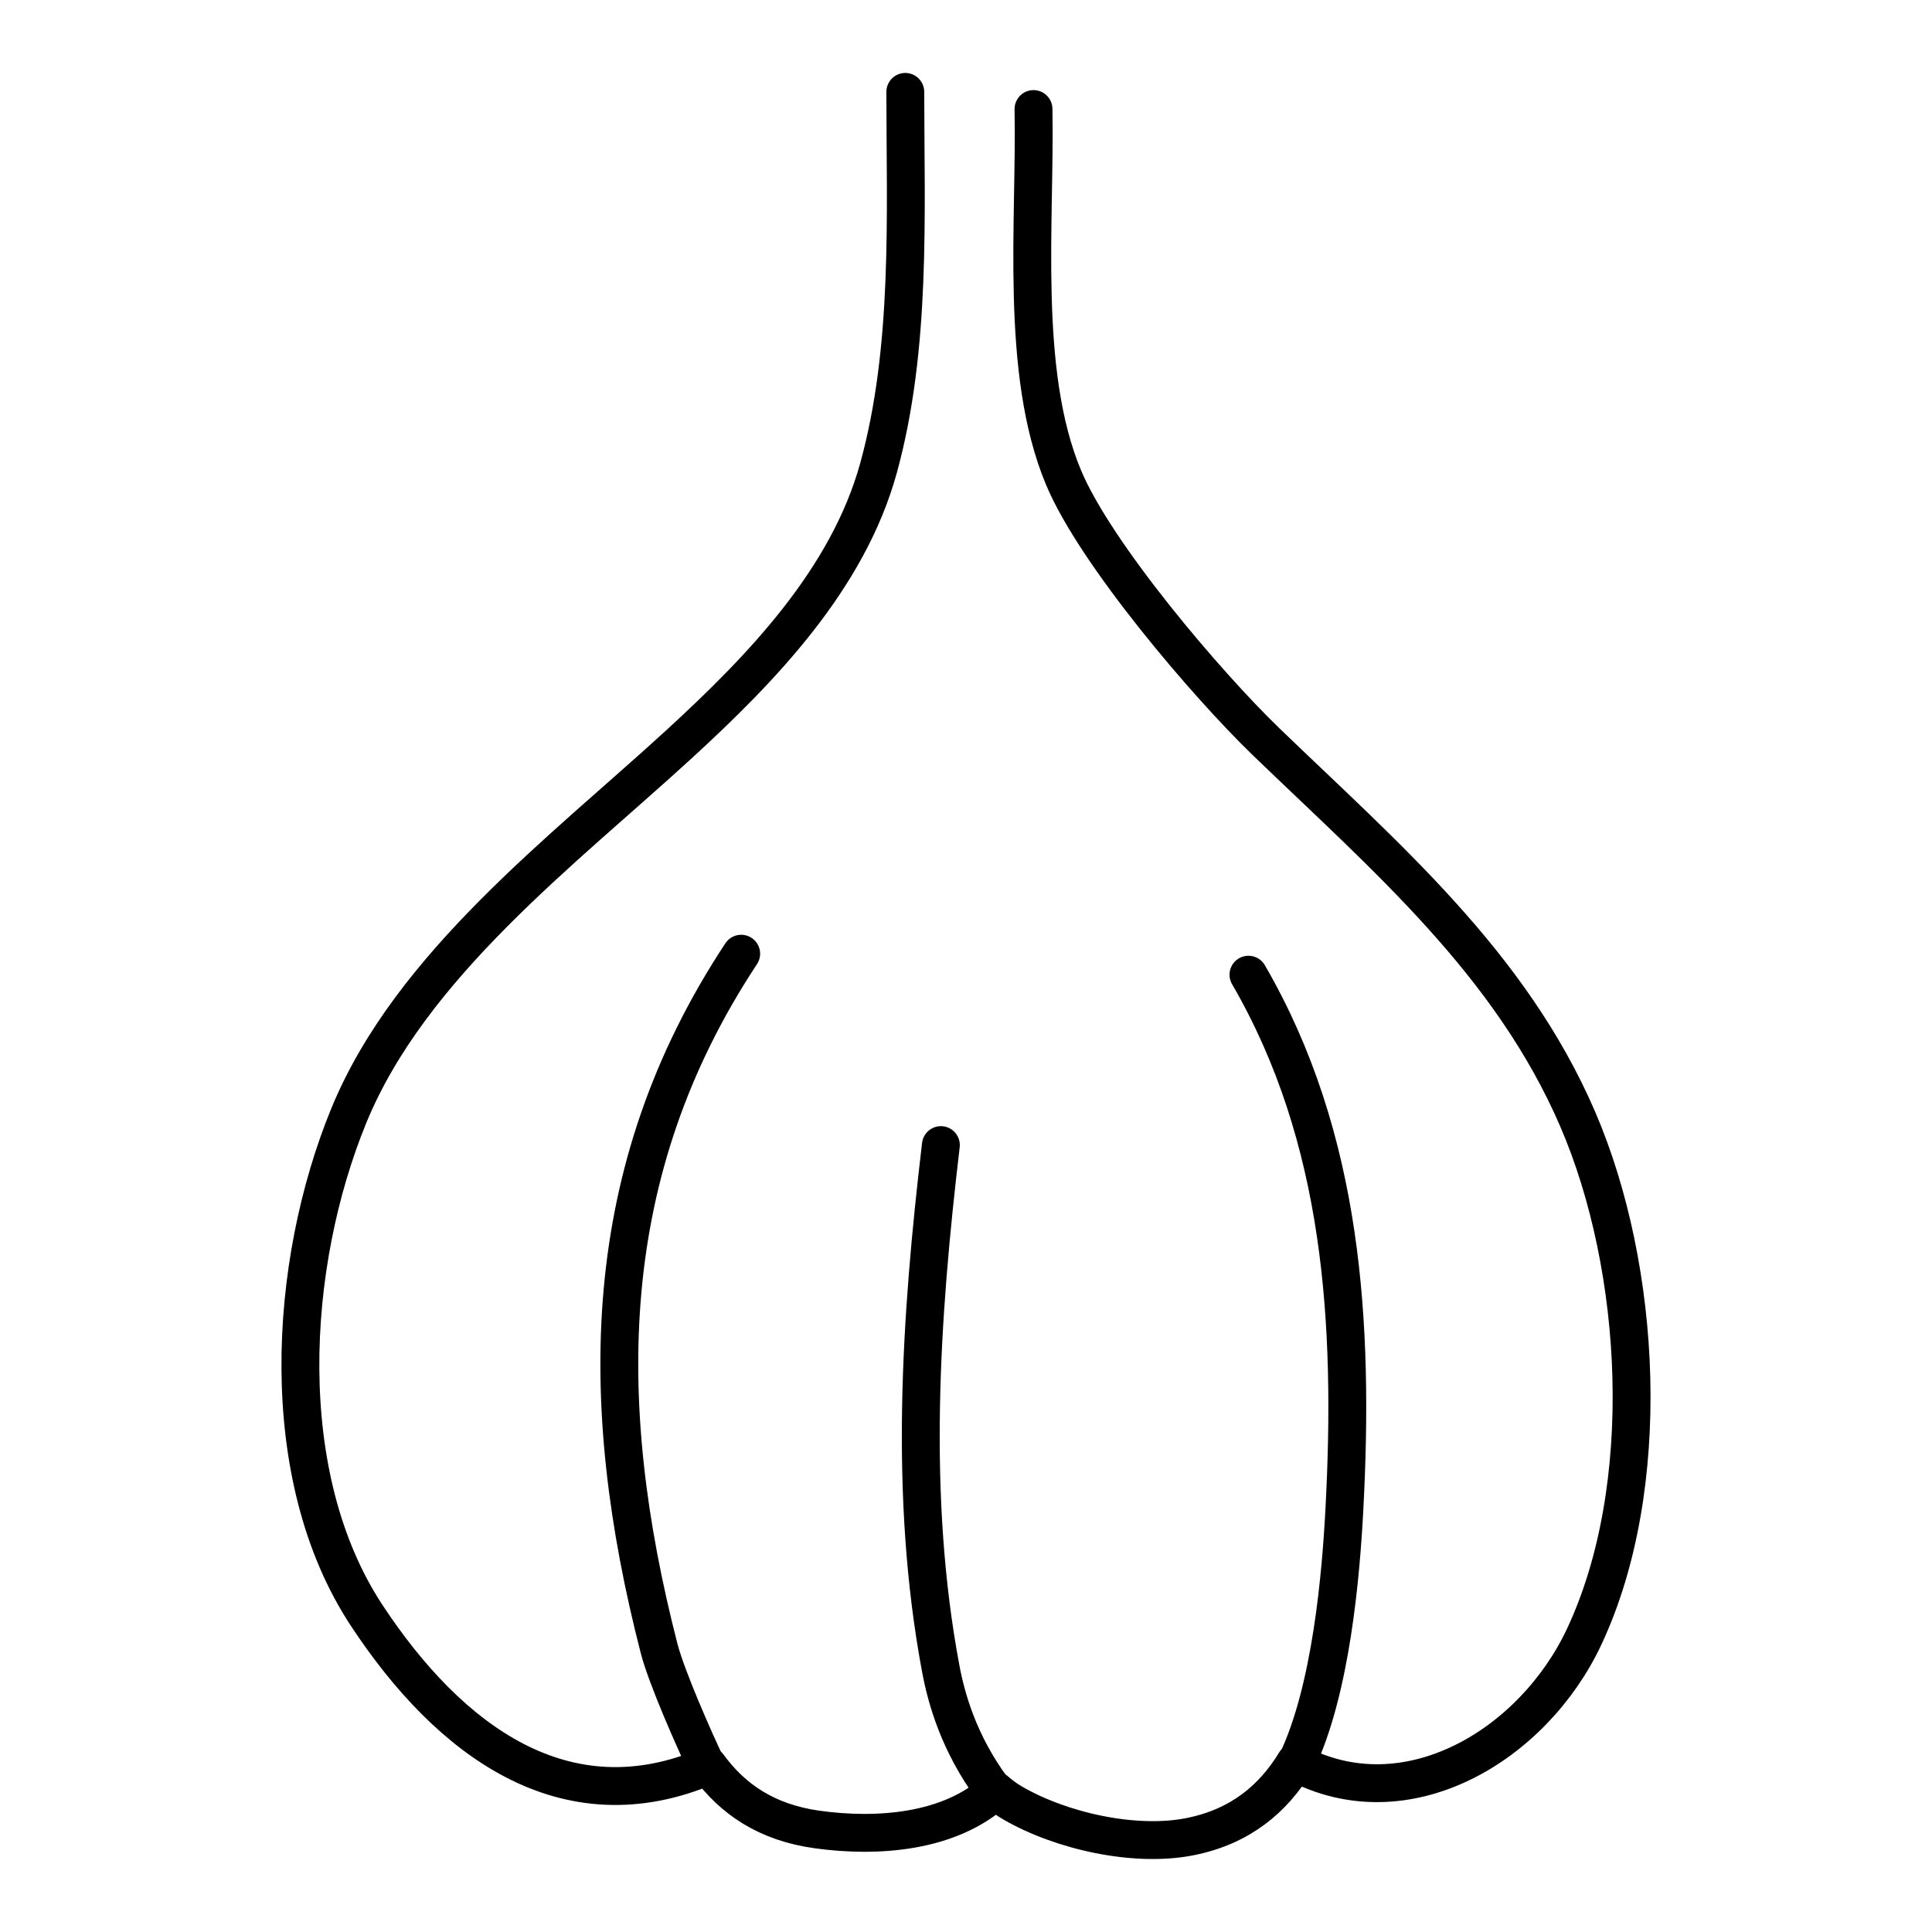 <?xml version="1.0" encoding="UTF-8" standalone="no"?><!DOCTYPE svg PUBLIC "-//W3C//DTD SVG 1.1//EN" "http://www.w3.org/Graphics/SVG/1.1/DTD/svg11.dtd"><svg width="100%" height="100%" viewBox="0 0 50 50" version="1.1" xmlns="http://www.w3.org/2000/svg" xmlns:xlink="http://www.w3.org/1999/xlink" xml:space="preserve" xmlns:serif="http://www.serif.com/" style="fill-rule:evenodd;clip-rule:evenodd;stroke-linecap:round;stroke-linejoin:round;stroke-miterlimit:2;"><rect id="garlic" x="0" y="0" width="50" height="50" style="fill:none;"/><g><path d="M23.429,2.378c0.003,3.201 0.164,6.621 -0.693,9.734c-0.793,2.88 -3.034,5.195 -5.151,7.138c-3.015,2.765 -6.956,5.726 -8.556,9.618c-1.58,3.848 -1.919,9.326 0.46,12.938c2.14,3.249 5.143,5.48 8.842,3.894c0.627,0.858 1.503,1.464 2.813,1.647c1.546,0.215 3.427,0.086 4.621,-1.005c0.134,0.118 0.282,0.227 0.454,0.326c1.252,0.724 3.174,1.154 4.603,0.86c1.284,-0.262 2.128,-0.977 2.699,-1.917c2.876,1.542 6.161,-0.445 7.477,-3.252c1.816,-3.87 1.496,-9.533 -0.165,-13.391c-1.741,-4.043 -4.985,-6.798 -8.072,-9.777c-1.52,-1.468 -4.403,-4.843 -5.236,-6.831c-1.146,-2.732 -0.722,-6.623 -0.778,-9.538" style="fill:none;fill-rule:nonzero;stroke:#000;stroke-width:0.98px;"/><path d="M33.546,45.627c0.91,-1.887 1.159,-4.899 1.247,-6.574c0.252,-4.785 -0.028,-9.597 -2.483,-13.828" style="fill:none;fill-rule:nonzero;stroke:#000;stroke-width:0.98px;"/><path d="M24.35,29.635c-0.53,4.477 -0.838,9.091 -0.005,13.542c0.15,0.805 0.475,1.938 1.33,3.106" style="fill:none;fill-rule:nonzero;stroke:#000;stroke-width:0.98px;"/><path d="M19.182,24.682c-3.72,5.63 -3.758,11.617 -2.126,17.975c0.195,0.758 0.915,2.378 1.218,3.016" style="fill:none;fill-rule:nonzero;stroke:#000;stroke-width:0.98px;"/></g></svg>